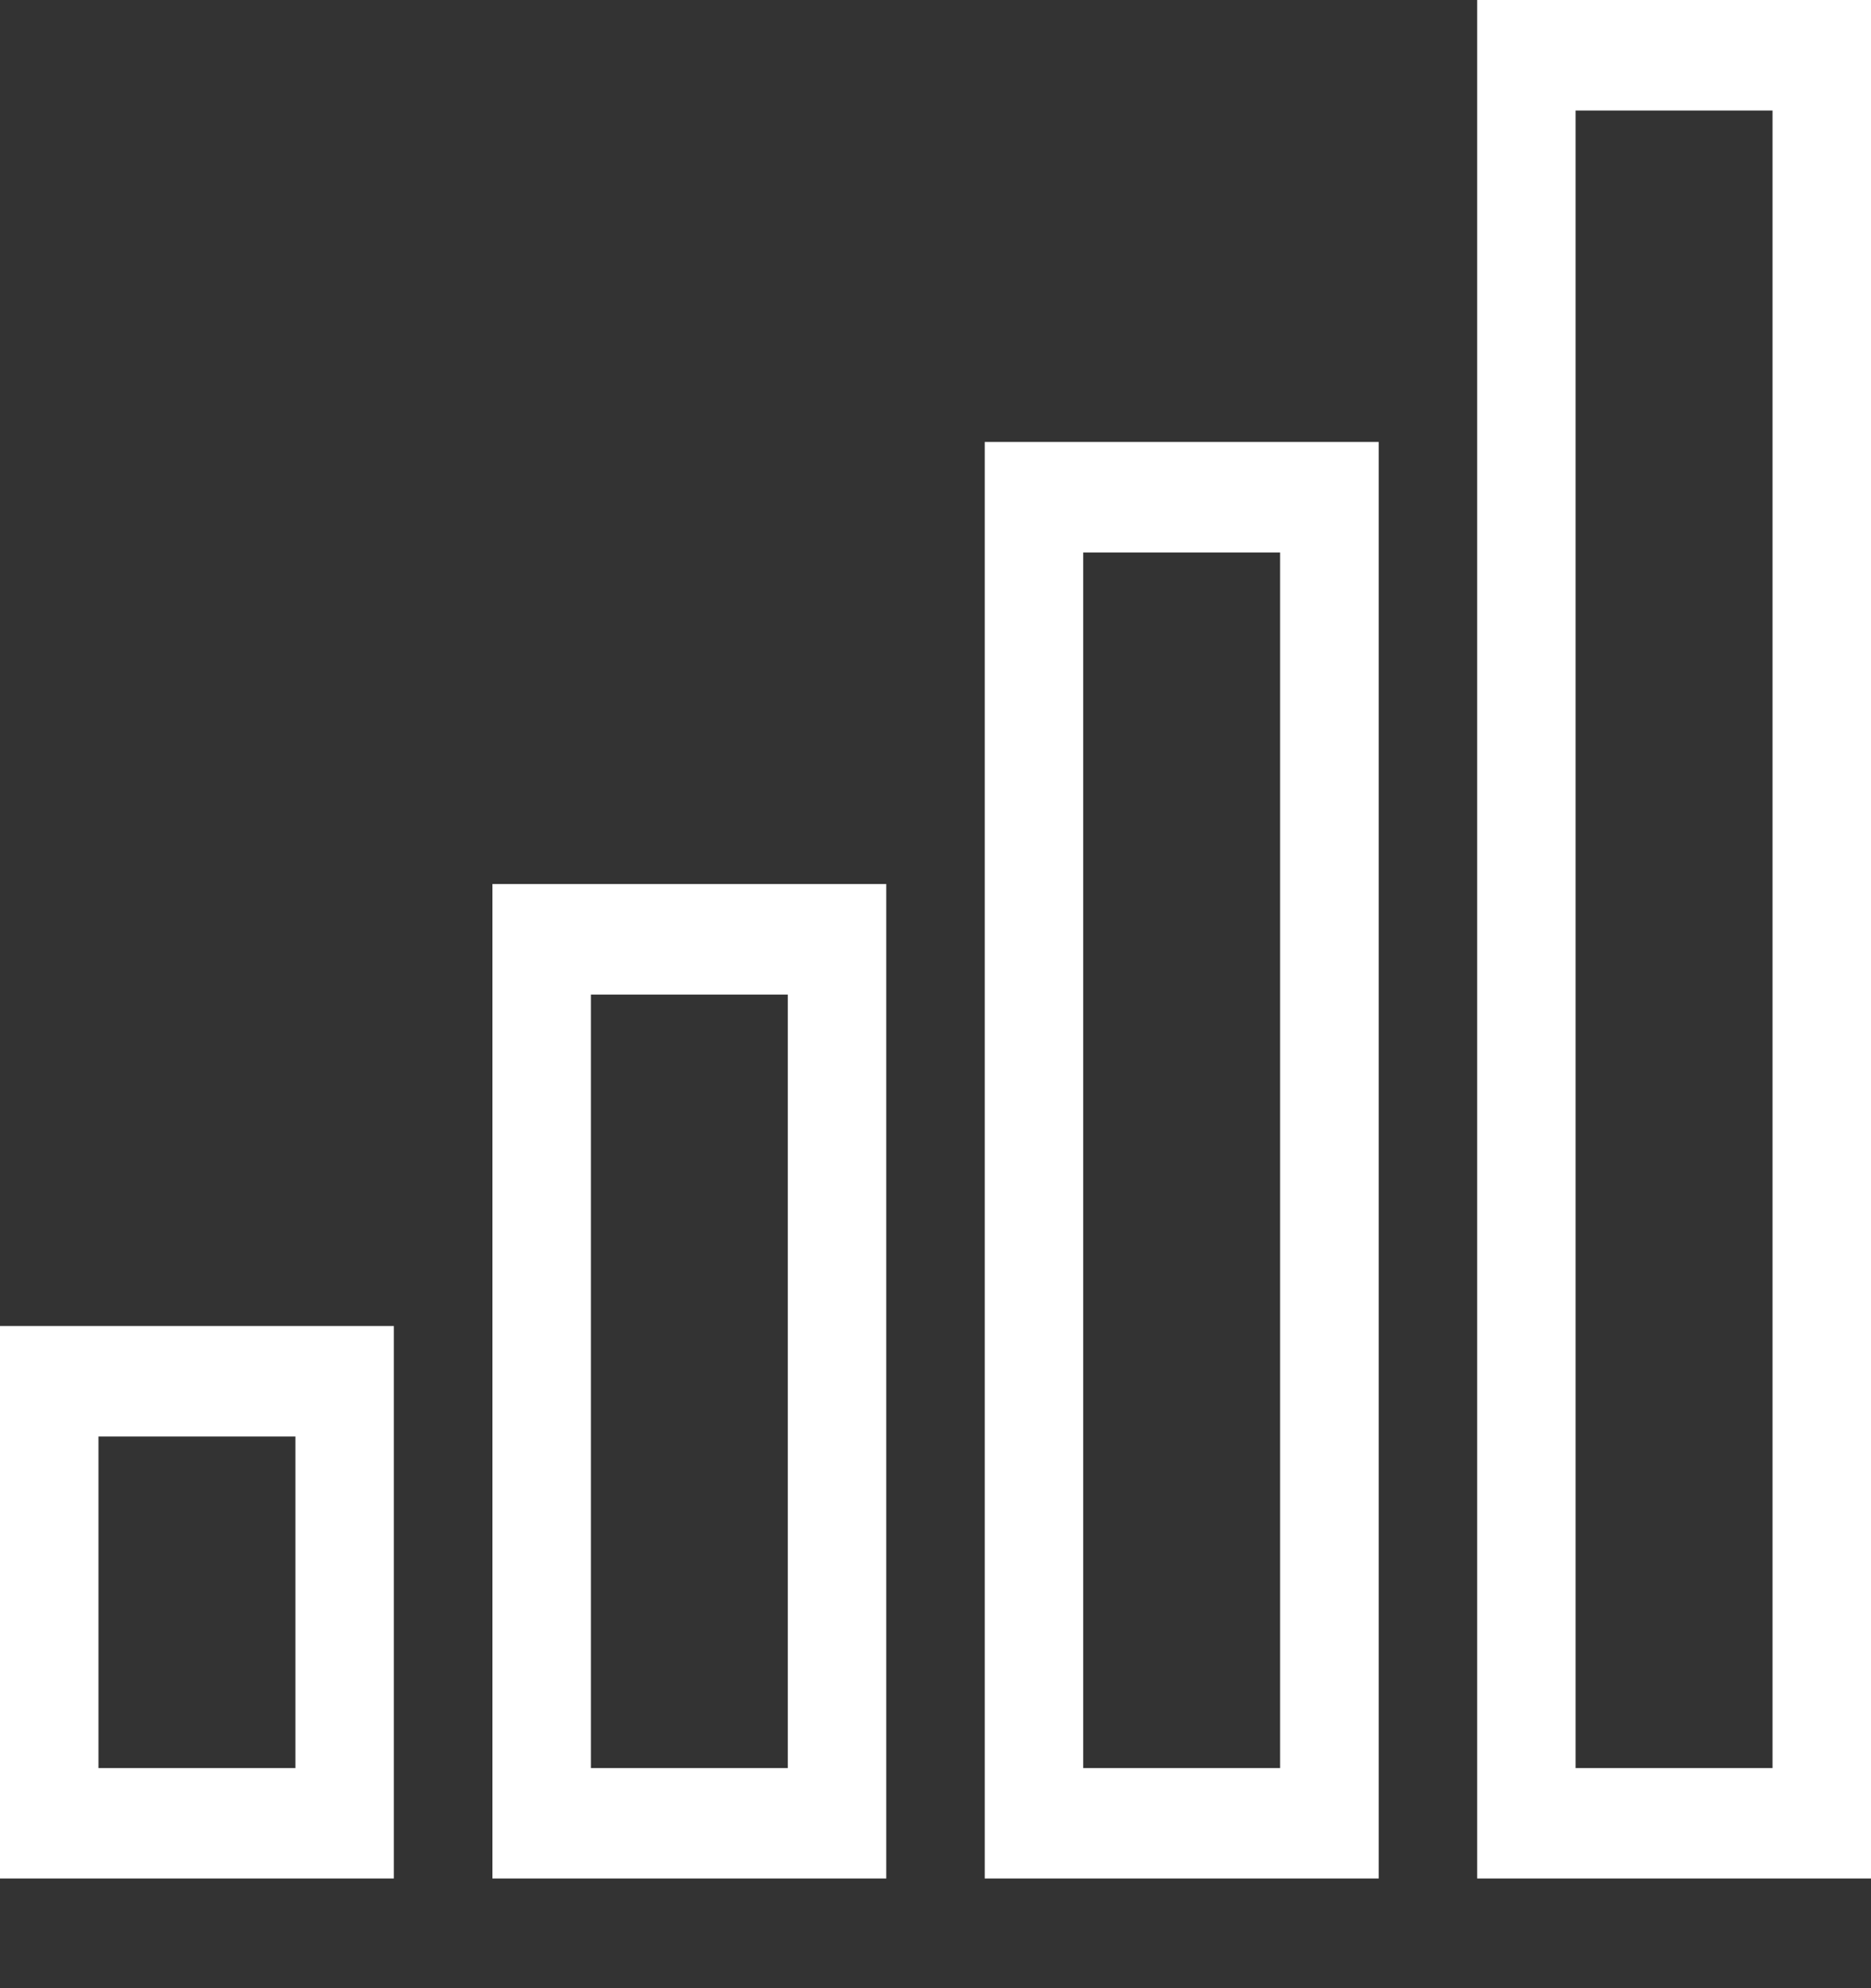 <svg width="16" height="17" viewBox="0 0 16 17" fill="none" xmlns="http://www.w3.org/2000/svg">
<rect x="0" y="0" width="16" height="17" fill="#333333" stroke="none"/>
<path d="M0 16.062V11.338H3.368V16.062H0ZM0.842 12.283V15.118H2.526V12.283H0.842ZM4.211 16.062V7.559H7.579V16.062H4.211ZM5.053 8.504V15.118H6.737V8.504H5.053ZM8.421 16.062V3.779H11.79V16.062H8.421ZM9.263 4.724V15.118H10.947V4.724H9.263ZM12.632 16.062V0H16V16.062H12.632ZM13.474 0.945V15.118H15.158V0.945H13.474Z" fill="white"/>
</svg>
